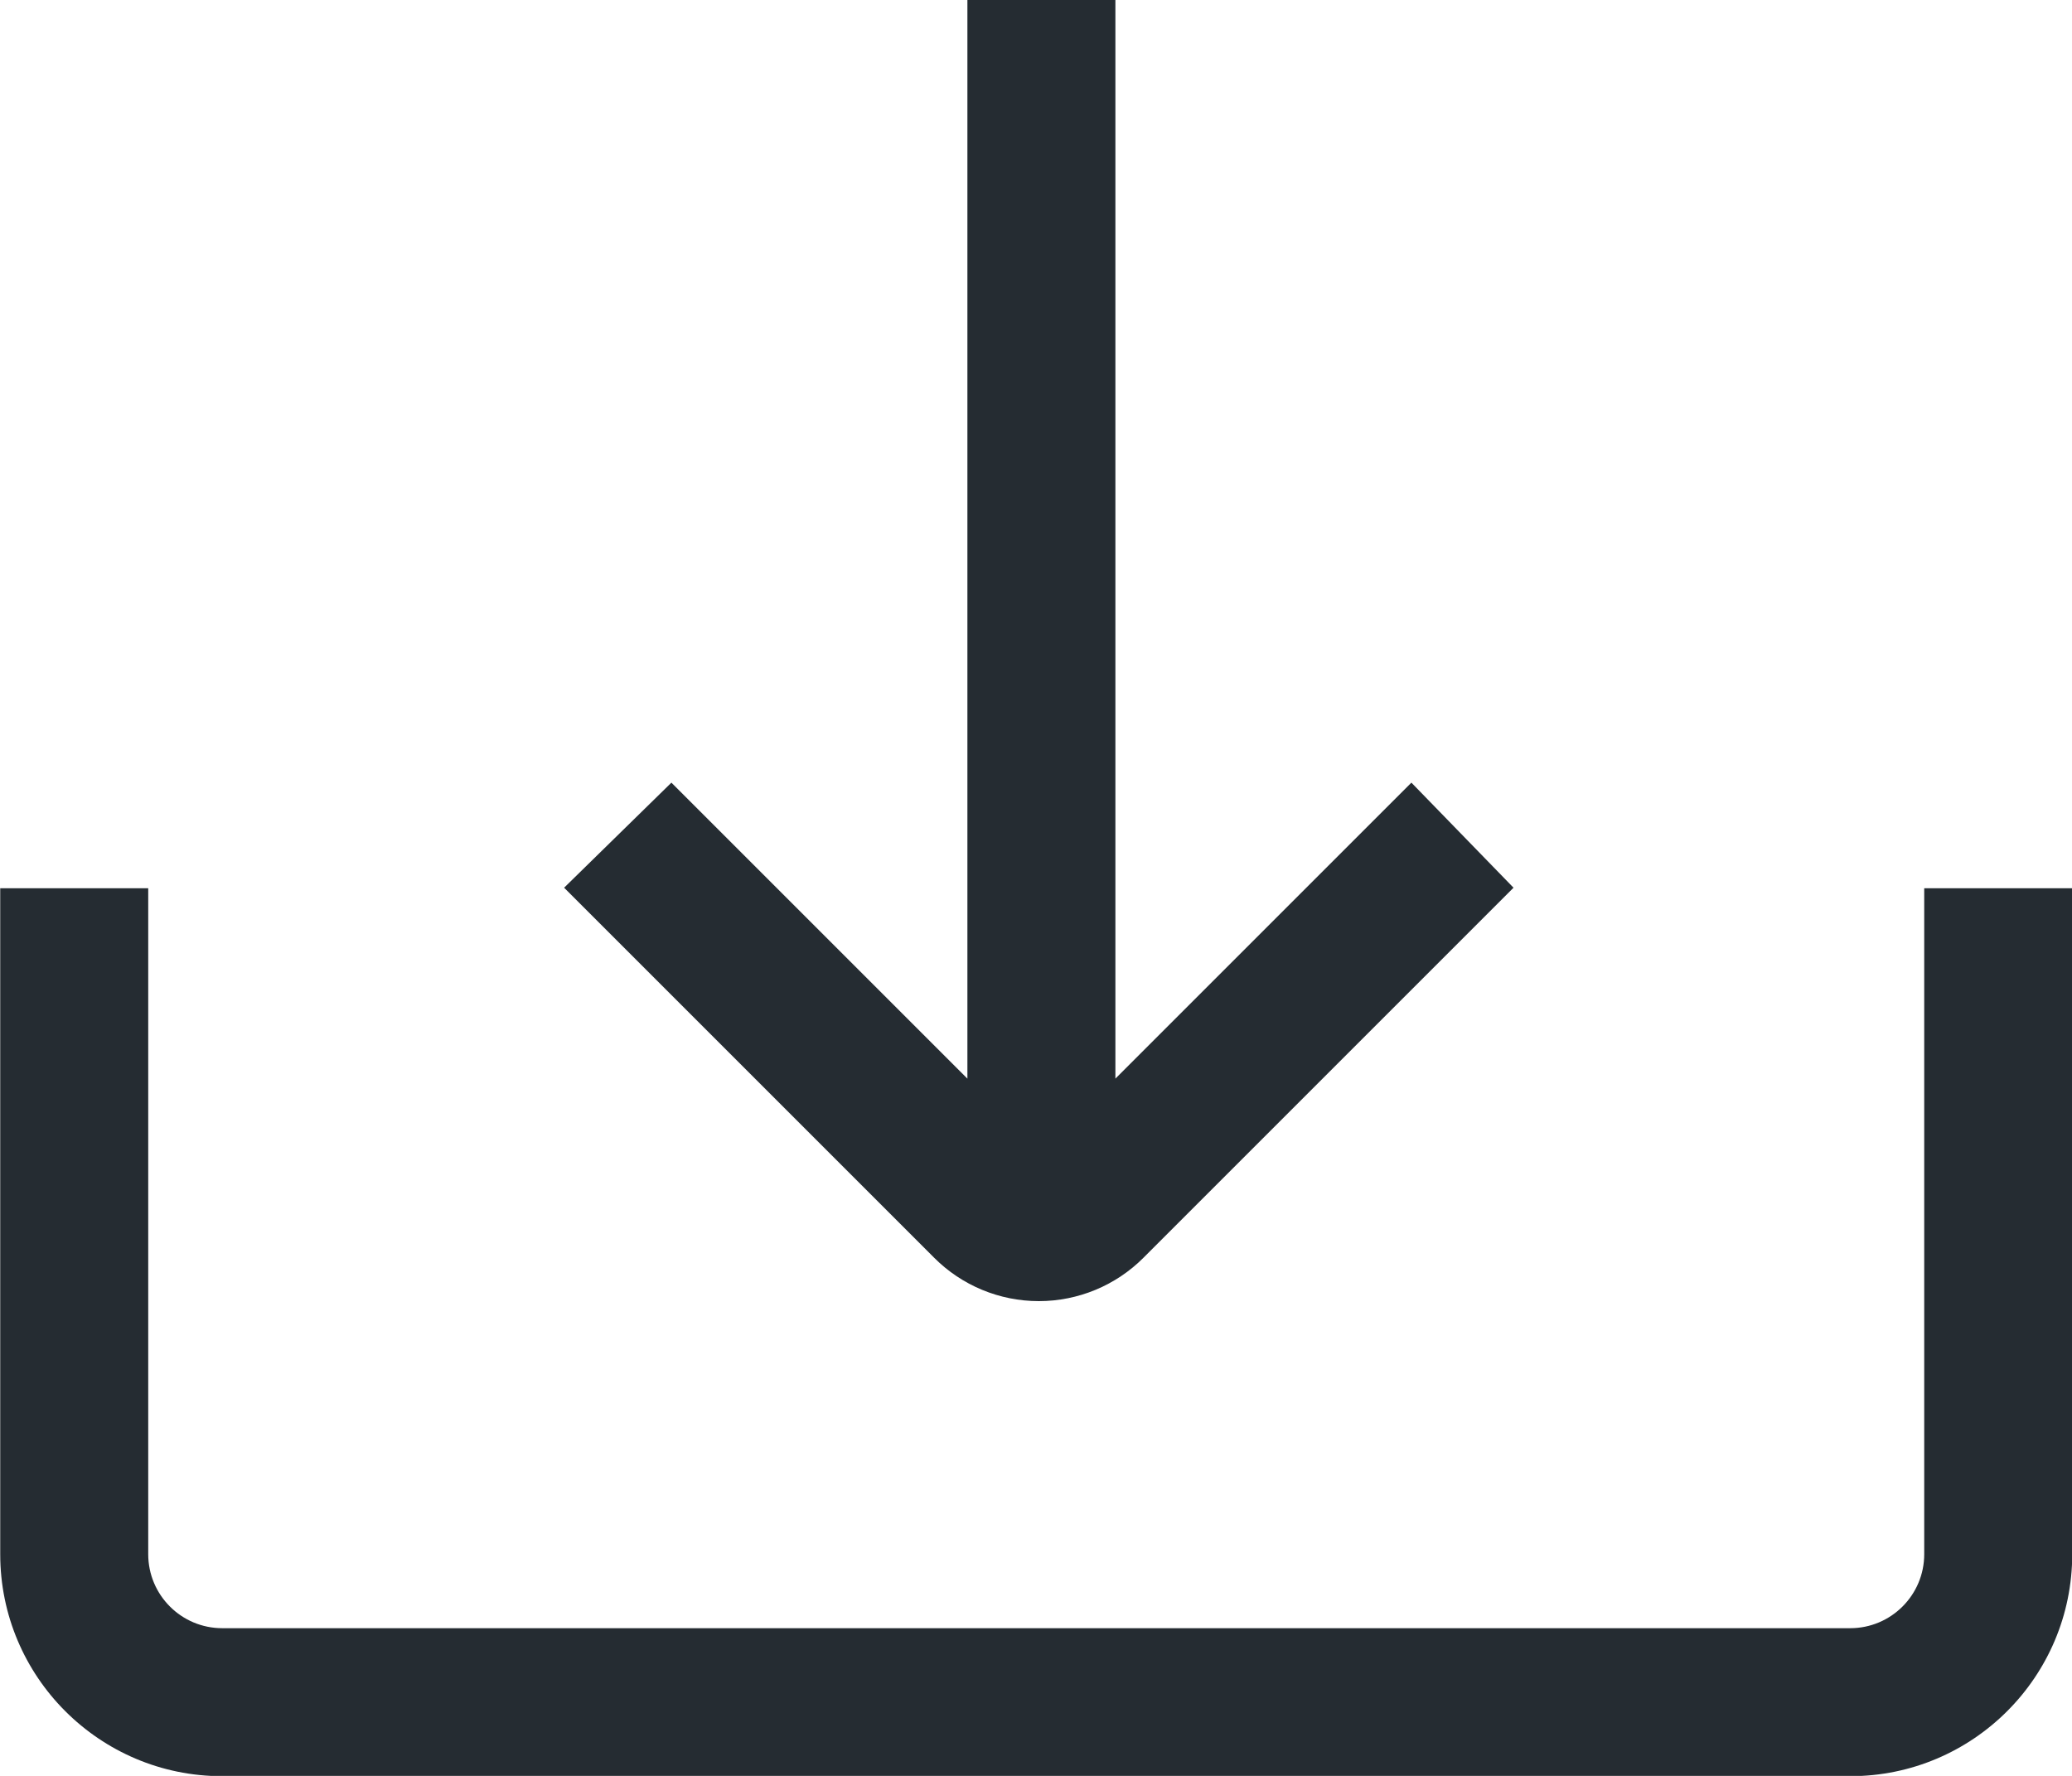 <?xml version="1.0" encoding="UTF-8"?>
<svg width="28px" height="24px" viewBox="0 0 28 24" version="1.1" xmlns="http://www.w3.org/2000/svg" xmlns:xlink="http://www.w3.org/1999/xlink">
    <title>Style</title>
    <g id="控件" stroke="none" stroke-width="1" fill="none" fill-rule="evenodd">
        <g id="icon可点击" transform="translate(-415, -59)" fill="#252C32">
            <path d="M438.007,57 C439.663,57 441.007,58.343 441.007,60 L441.007,60 L441.007,82 C441.007,83.657 439.663,85 438.007,85 L438.007,85 L429.007,85 L429.007,83 L438.007,83 C438.559,83 439.007,82.552 439.007,82 L439.007,82 L439.007,60 C439.007,59.448 438.559,59 438.007,59 L438.007,59 L429.007,59 L429.007,57 Z M429,64.55 L434,69.55 C434.376,69.925 434.587,70.434 434.587,70.965 C434.587,71.496 434.376,72.005 434,72.38 L434,72.38 L429,77.38 L427.58,75.93 L431.58,71.93 L417,71.93 L417,69.93 L431.58,69.93 L427.58,65.93 L429,64.55 Z" id="Style" transform="translate(429.003, 71) rotate(-270) translate(-429.003, -71) "></path>
        </g>
    </g>
</svg>